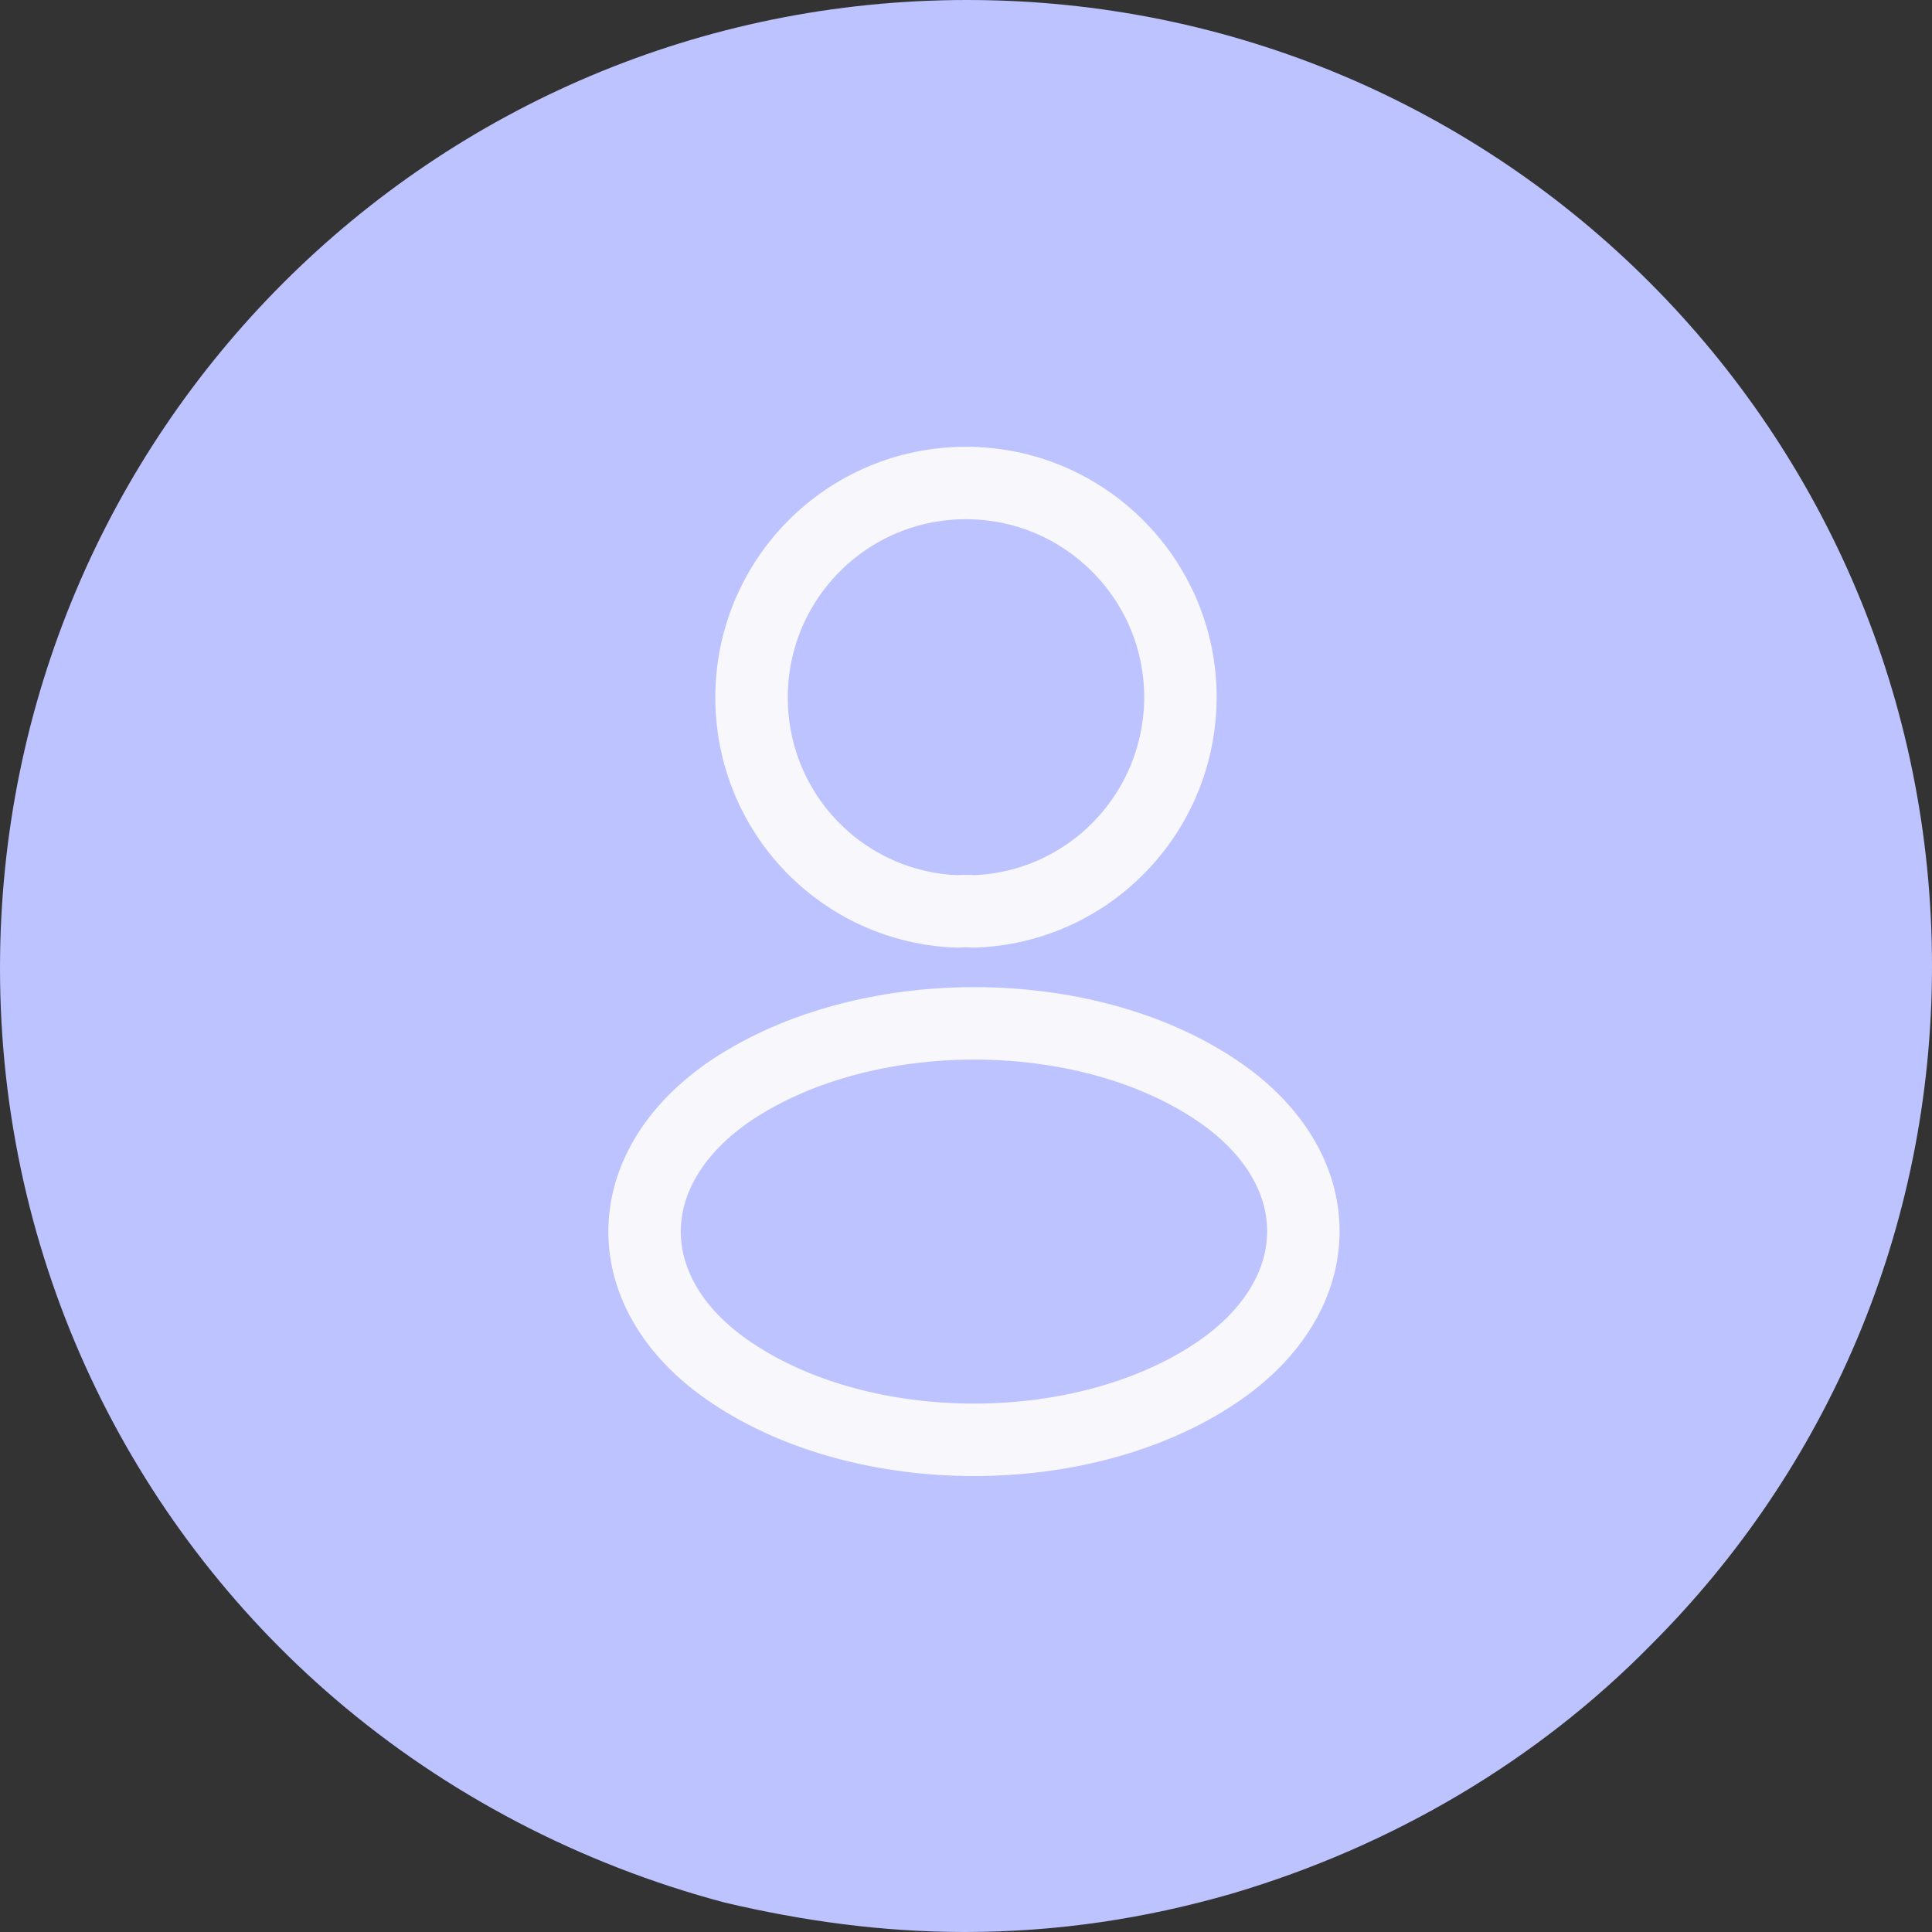 <svg width="40" height="40" viewBox="0 0 40 40" fill="none" xmlns="http://www.w3.org/2000/svg">
<rect x="0" y="0" width="40" height="40" fill="#333333" stroke="none"/>
<path d="M40 20C40 25.48 37.796 30.445 34.185 34.051C31.841 36.44 28.839 38.22 25.51 39.204C23.728 39.719 21.899 40 19.977 40C18.241 40 16.6 39.766 15.006 39.391C12.005 38.595 9.238 37.143 6.94 35.176C2.673 31.522 0 26.089 0 20.047C0 8.946 8.957 0 20.023 0C31.09 0 40 8.946 40 20Z" fill="#BCC3FF"/>
<path d="M20.16 18.87C20.06 18.86 19.94 18.86 19.83 18.87C17.45 18.79 15.56 16.84 15.56 14.44C15.56 11.99 17.54 10 20 10C22.45 10 24.44 11.99 24.44 14.44C24.43 16.84 22.54 18.79 20.16 18.87Z" stroke="#F8F7FC" stroke-width="1.5" stroke-linecap="round" stroke-linejoin="round"/>
<path d="M15.16 22.56C12.74 24.18 12.74 26.82 15.16 28.43C17.91 30.27 22.42 30.27 25.17 28.43C27.59 26.81 27.59 24.17 25.17 22.56C22.43 20.73 17.92 20.73 15.16 22.56Z" stroke="#F8F7FC" stroke-width="1.5" stroke-linecap="round" stroke-linejoin="round"/>
</svg>
